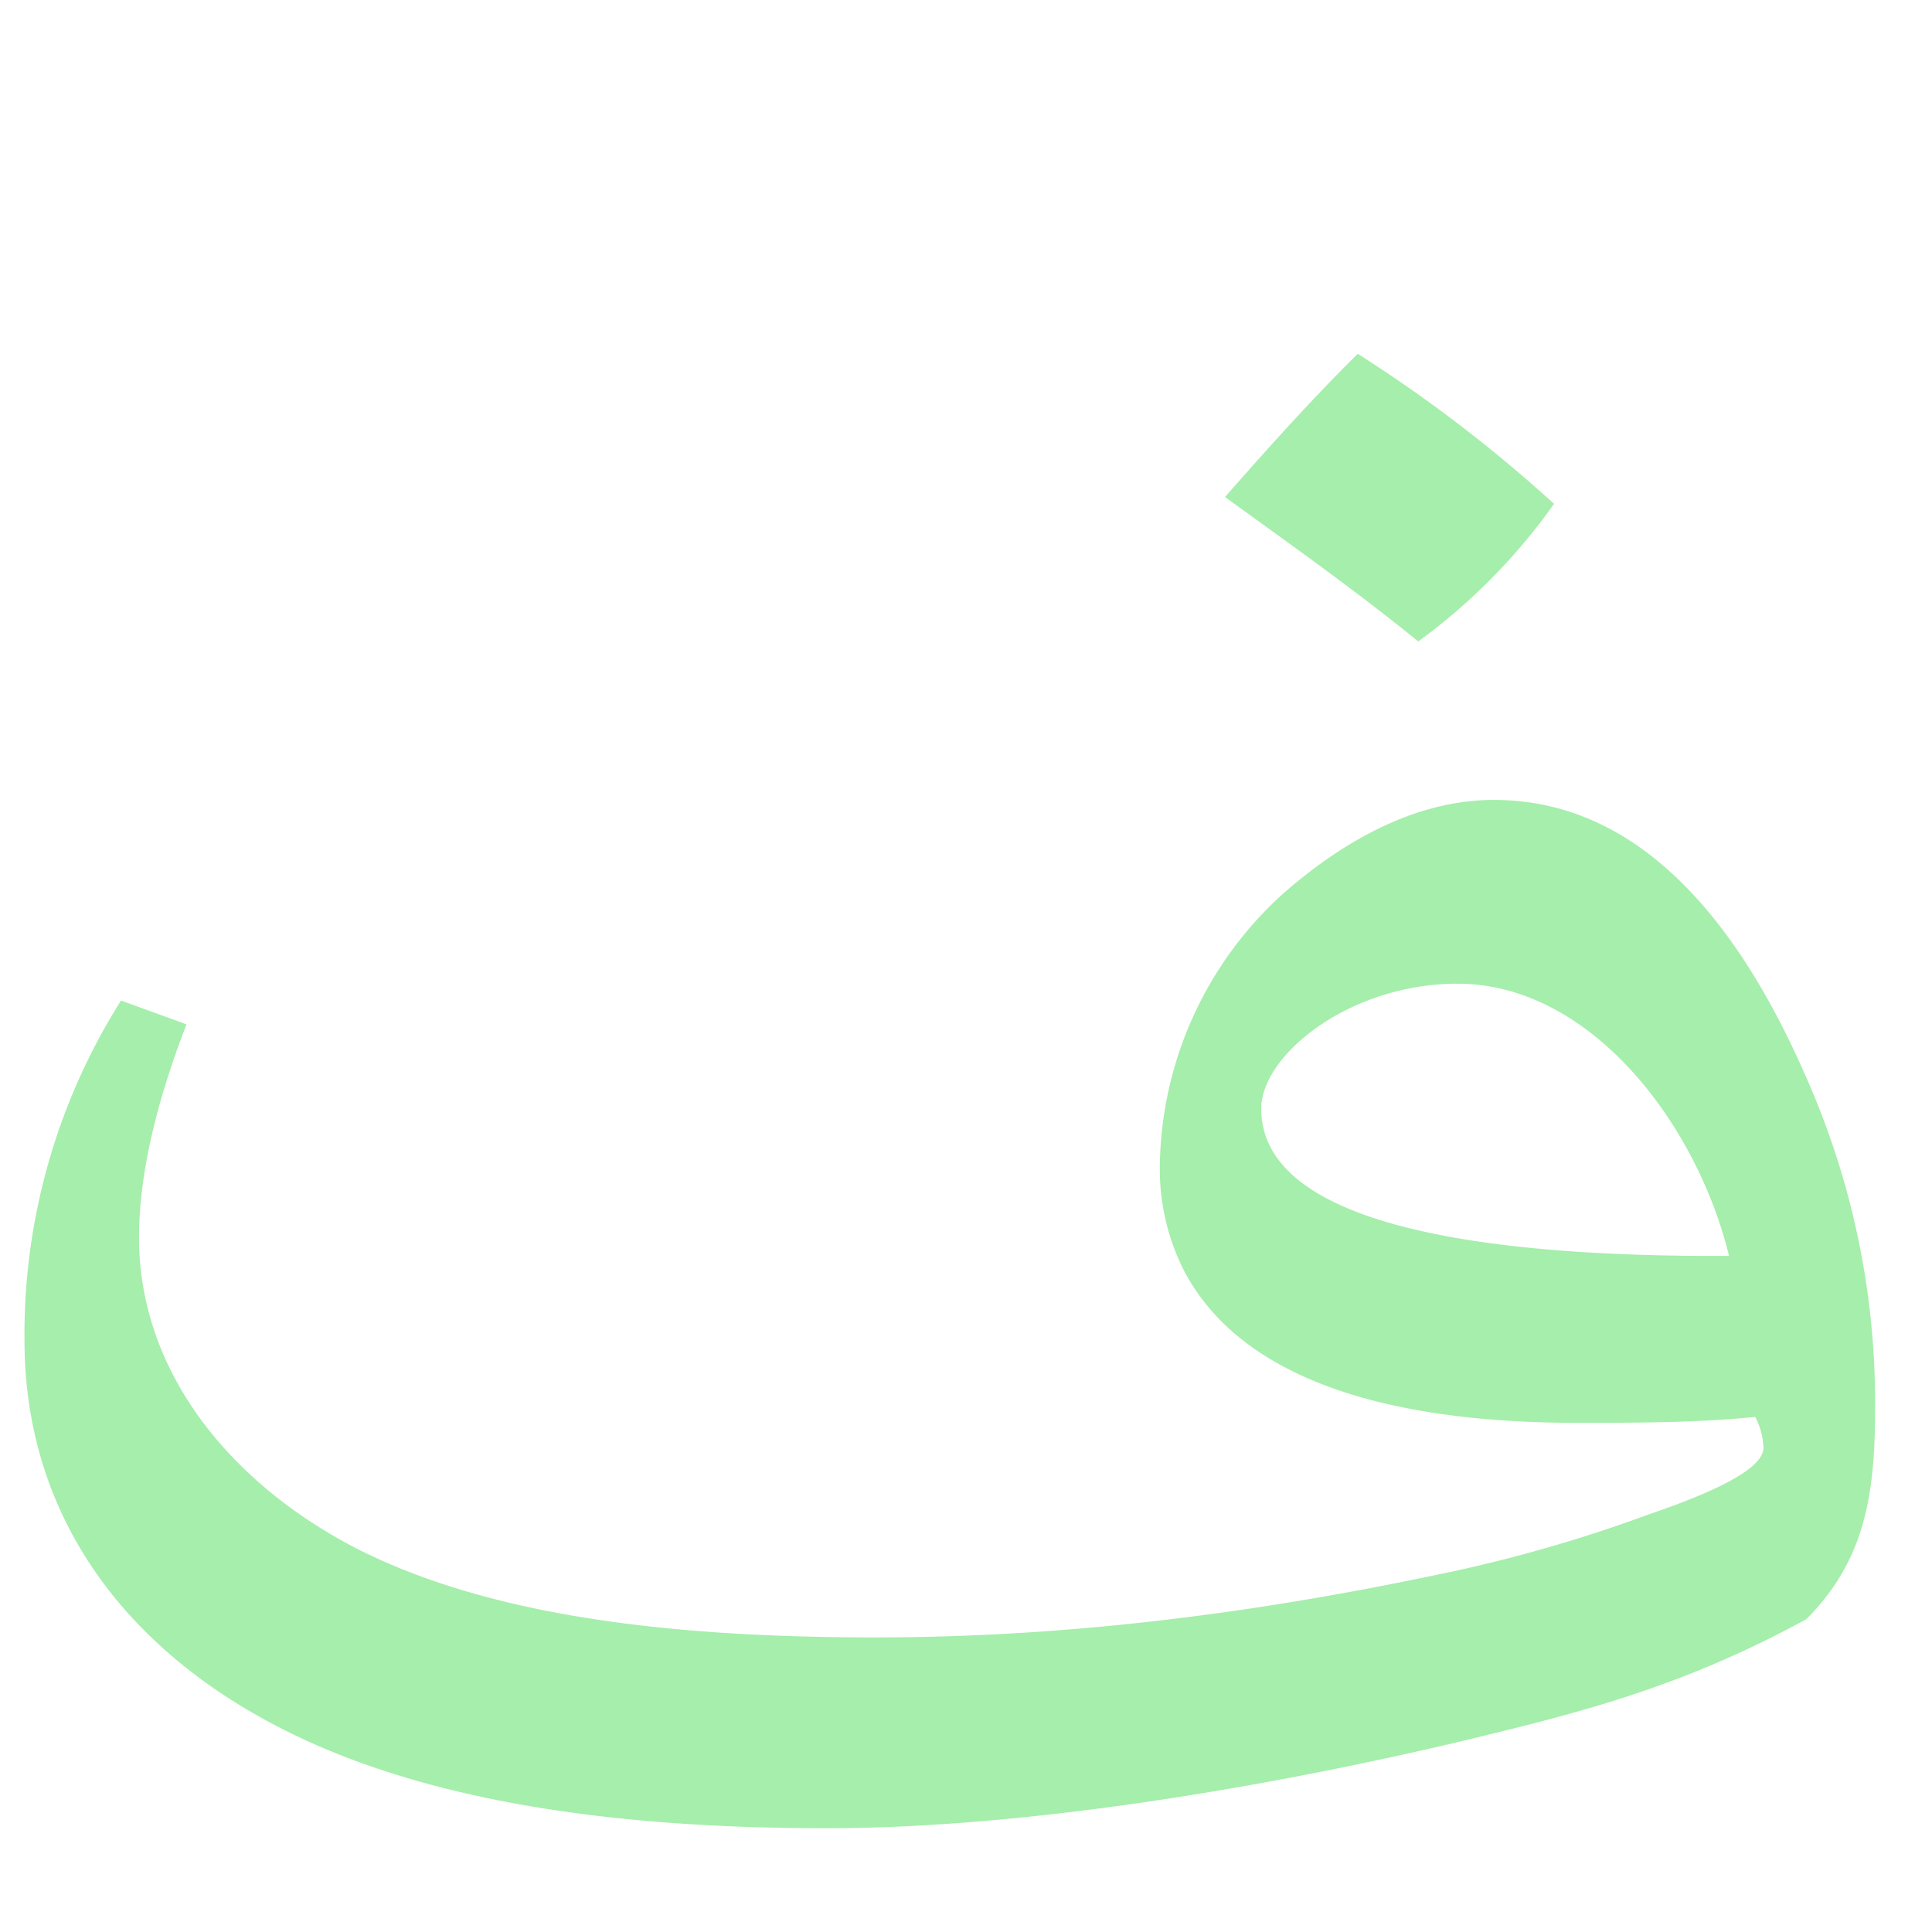 <svg id="Layer_1" data-name="Layer 1" xmlns="http://www.w3.org/2000/svg" viewBox="0 0 250 250"><path d="M204.06,184.11c-24.56,0-43.4-5.63-50.81-19.61a29,29,0,0,1-3.17-13.07A48.24,48.24,0,0,1,166,115.67c8.47-7.44,17.79-12.16,27.31-12.16,17.15,0,30.48,13.07,40.43,35.94a103.79,103.79,0,0,1,8.89,43.21c0,11.61-1.69,19.6-8.89,26.86-16.3,8.9-29.63,12.17-44.66,15.8-24.56,5.81-55.89,11.25-82.14,11.25-29,0-54-3.81-72.6-14C15.45,212.25,3.17,195.54,3.17,173.4a80.92,80.92,0,0,1,12.49-43.93l8.47,3.08c-4,10.35-6.14,19.61-6.14,27.6,0,16.88,11.22,31.4,27.94,40.12,17.36,8.89,40.85,11.61,67.31,11.61,24.77,0,48.69-3.08,72.19-8a189.1,189.1,0,0,0,28.15-8c5.3-1.82,14.61-5.27,14.61-8.53a9.33,9.33,0,0,0-1.06-4C219.51,184.11,211.68,184.11,204.06,184.11ZM175.69,45.78a185.26,185.26,0,0,1,25.4,19.42A77.25,77.25,0,0,1,183.52,83c-8.25-6.71-16.51-12.52-25-18.69C164.26,57.76,170,51.41,175.69,45.78Zm12.91,81.51c-14,0-25.4,9.26-25.4,16.16,0,14.7,27.1,19.24,60.54,19.06C219.51,145.26,205.75,127.29,188.6,127.29Z" style="fill:#a5eeab"/></svg>